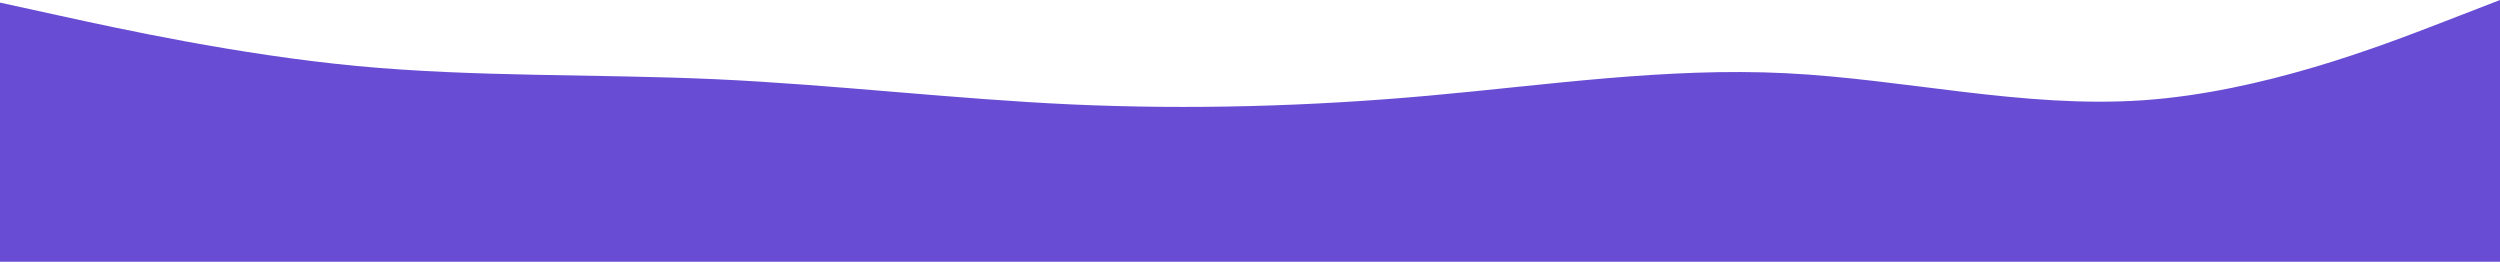 <?xml version="1.0" encoding="utf-8"?>
<!-- Generator: Adobe Illustrator 19.0.0, SVG Export Plug-In . SVG Version: 6.00 Build 0)  -->
<svg version="1.1" id="visual" xmlns="http://www.w3.org/2000/svg" xmlns:xlink="http://www.w3.org/1999/xlink" x="0px" y="0px"
	 viewBox="480 -260 1920 201" style="enable-background:new 480 -260 1920 201;" xml:space="preserve">
<style type="text/css">
	.st0{fill:#684DD4;}
</style>
<path class="st0" d="M480-258l45.7,10c45.6,10,137,30,228.5,38.7c91.5,8.6,183.1,6,274.6,10.1c91.5,4.2,182.9,15.2,274.2,19.4
	c91.3,4.1,182.7,1.5,274-6.7s182.7-21.8,274.2-17.3s183.1,27.1,274.6,20.8s182.9-41.7,228.5-59.3L2400-260v201h-45.7
	c-45.6,0-137,0-228.5,0s-183.1,0-274.6,0s-182.9,0-274.2,0s-182.7,0-274,0s-182.7,0-274.2,0s-183.1,0-274.6,0s-182.9,0-228.5,0H480
	V-258z"/>
</svg>
